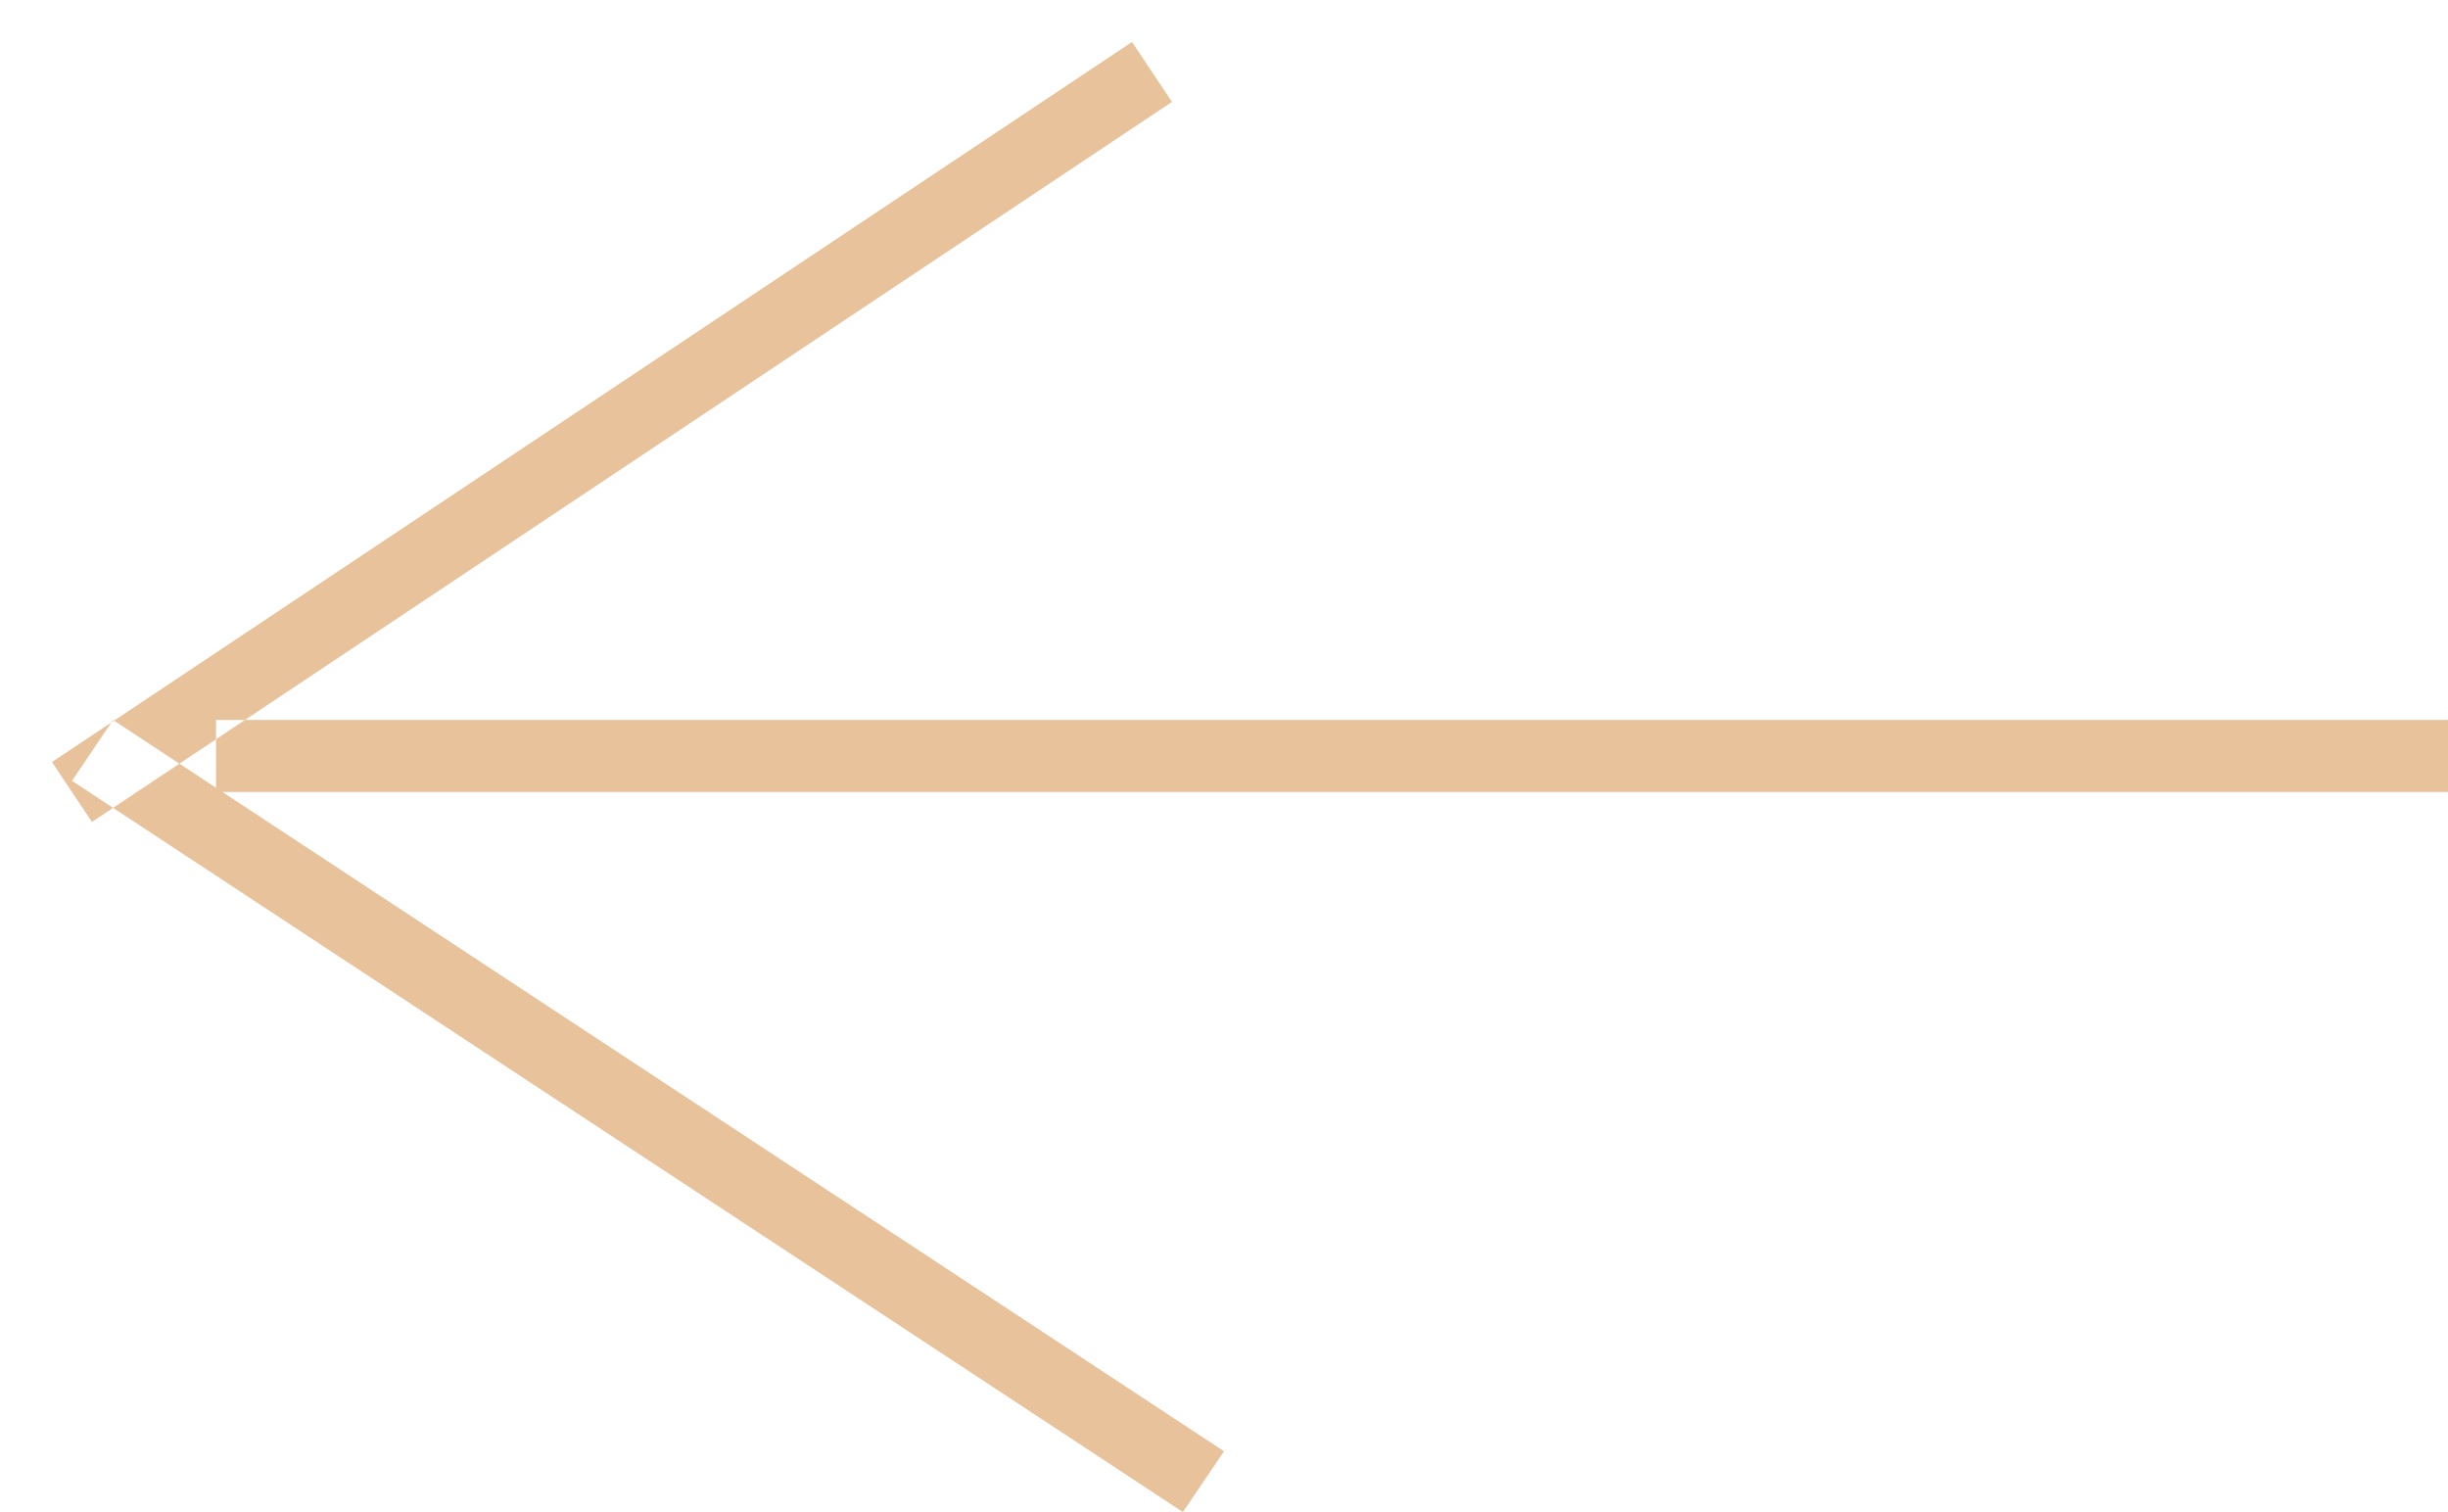 <?xml version="1.0" encoding="utf-8"?>
<!DOCTYPE svg PUBLIC "-//W3C//DTD SVG 1.1//EN" "http://www.w3.org/Graphics/SVG/1.1/DTD/svg11.dtd">
<svg version="1.1" baseProfile="full"
 xmlns="http://www.w3.org/2000/svg"
 xmlns:xlink="http://www.w3.org/1999/xlink"
 xmlns:ev="http://www.w3.org/2001/xml-events" 
  height="21px" 
  width="34px" 
>
<path fill="rgb( 232, 194, 154 )"
 d="M34,10.999 C34,10.999 34,9.999 34,9.999 C34,9.999 3,9.999 3,9.999 C3,9.999 3,10.999 3,10.999 C3,10.999 34,10.999 34,10.999 M1.277,11.415 C1.277,11.415 0.722,10.583 0.722,10.583 C0.722,10.583 15.722,0.583 15.722,0.583 C15.722,0.583 16.277,1.415 16.277,1.415 C16.277,1.415 1.277,11.415 1.277,11.415 M16.429,20.999 C16.429,20.999 17,20.155 17,20.155 C17,20.155 1.57,9.999 1.57,9.999 C1.57,9.999 1,10.844 1,10.844 C1,10.844 16.429,20.999 16.429,20.999  "/>
</svg>
